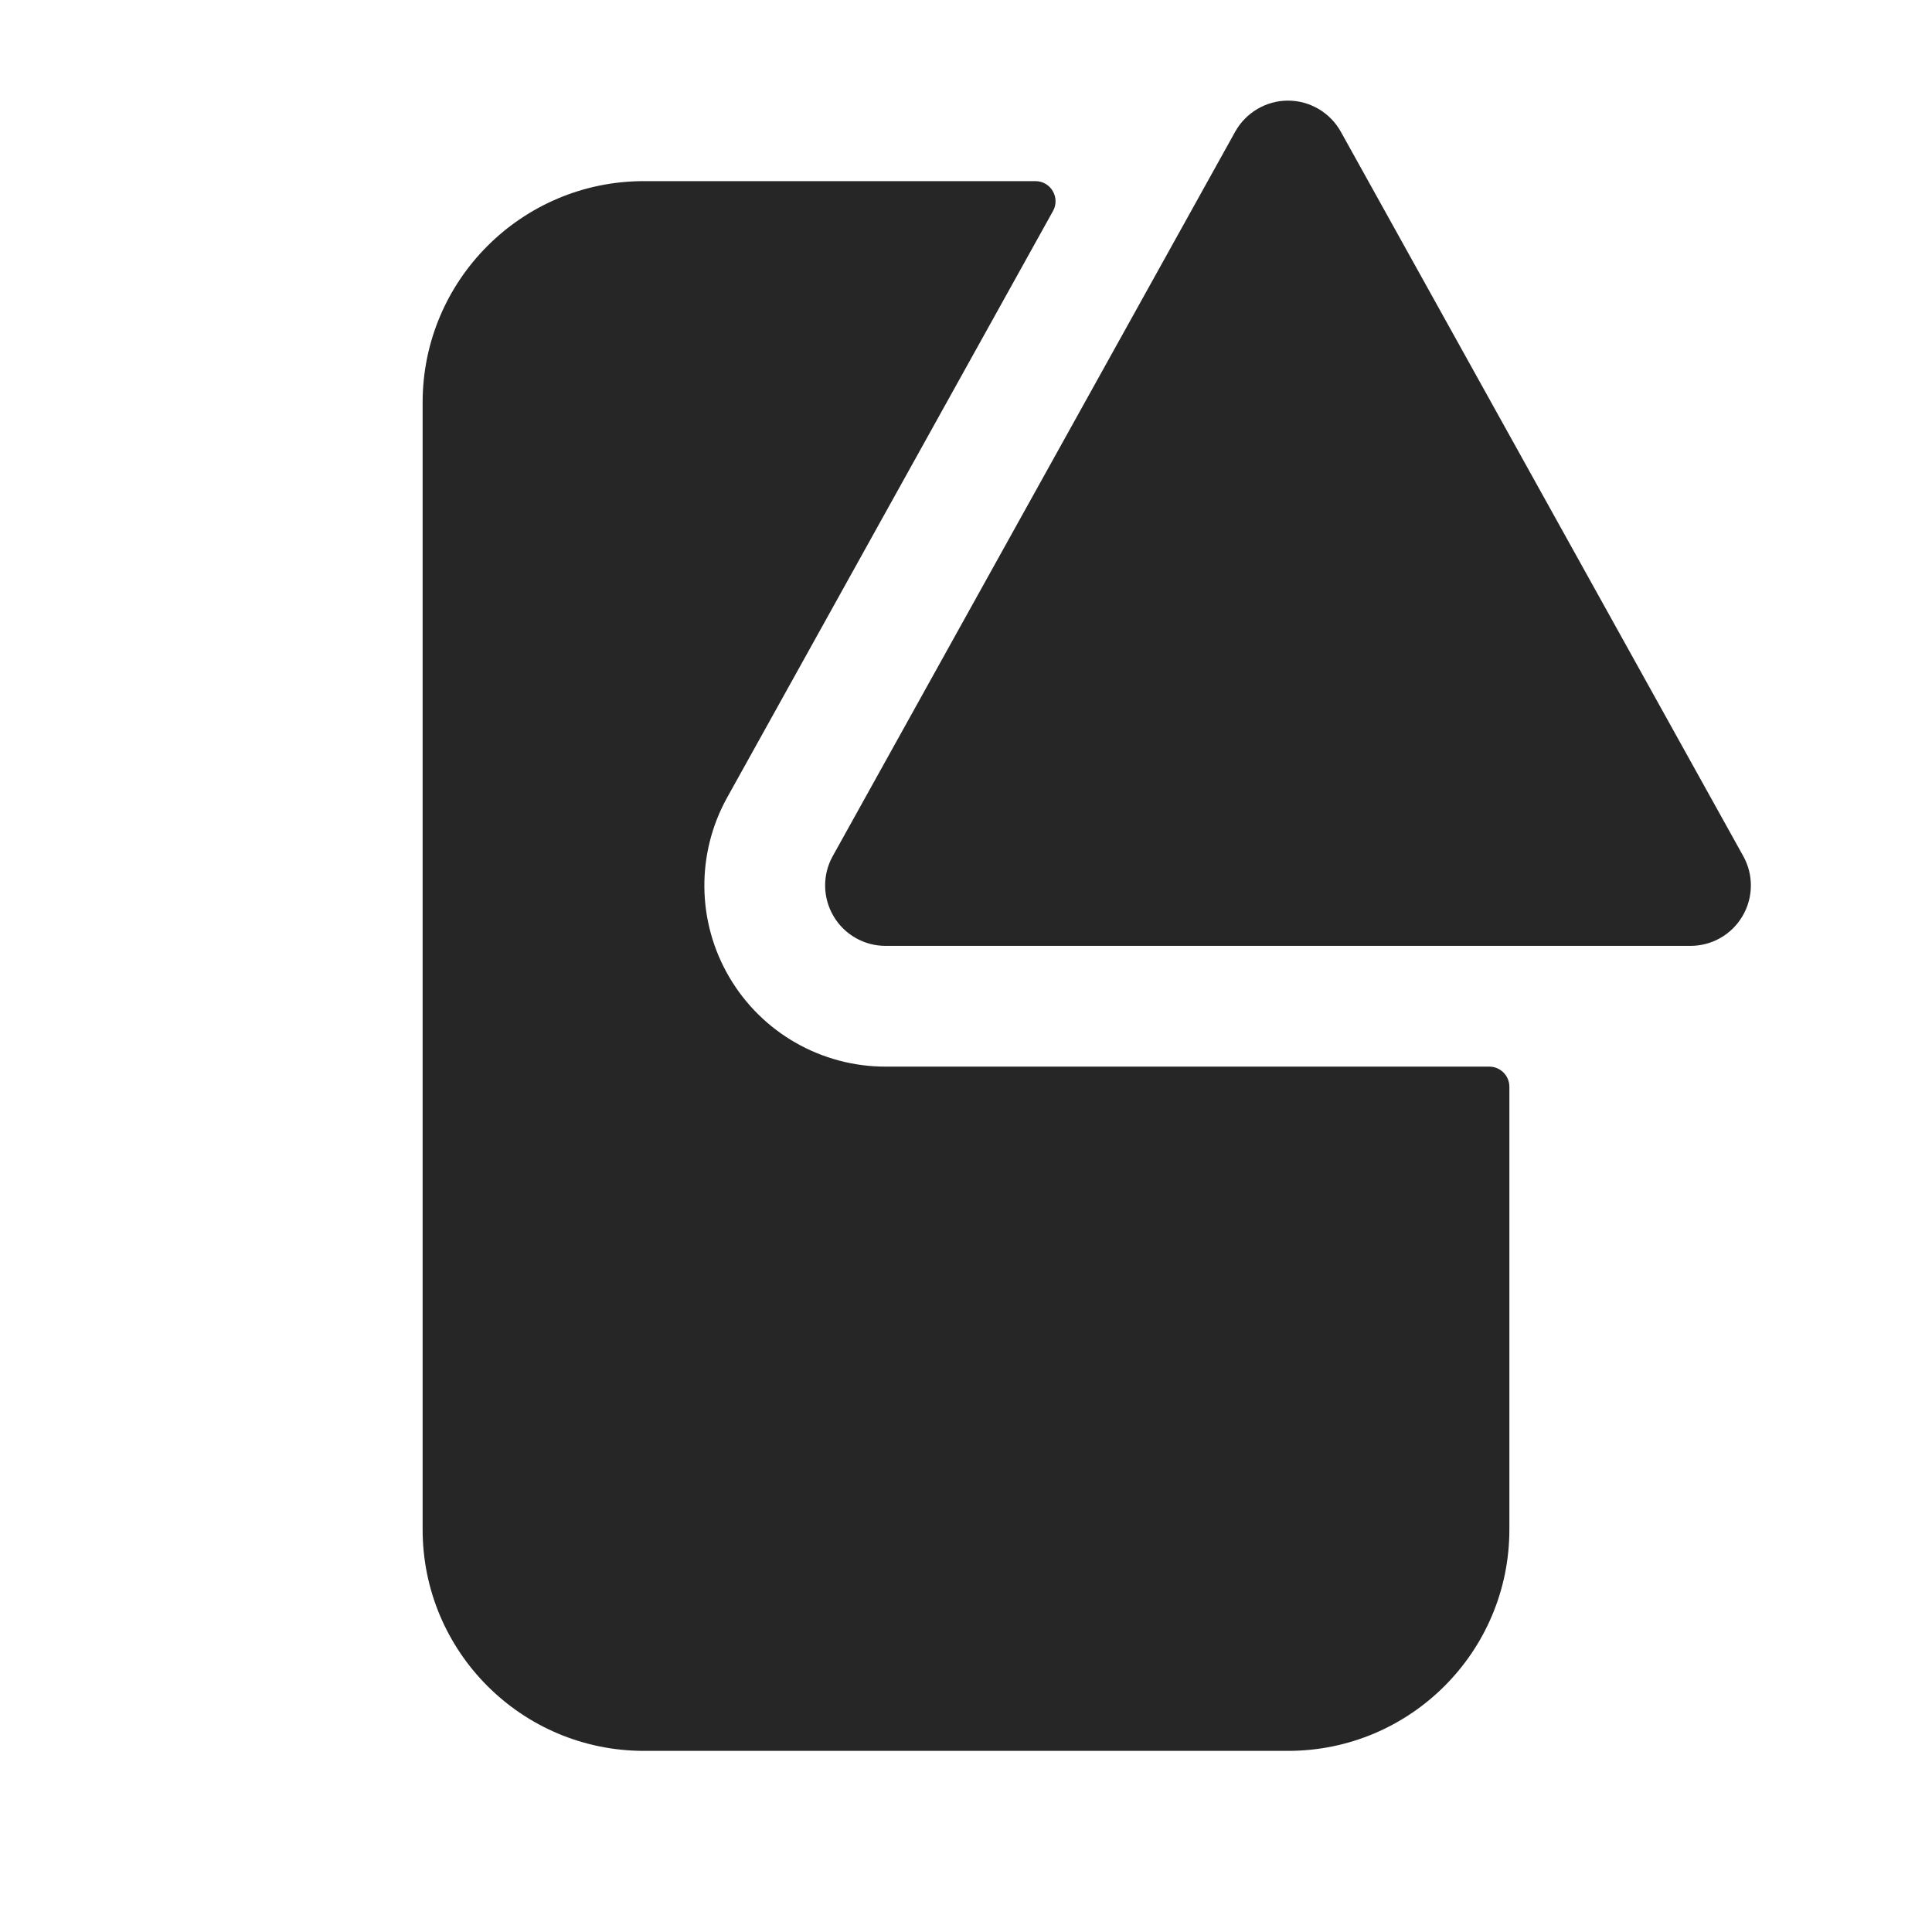 <svg width="24" height="24" viewBox="0 0 24 24" fill="none" xmlns="http://www.w3.org/2000/svg">
<path fill-rule="evenodd" clip-rule="evenodd" d="M16.656 1.636C16.523 1.398 16.272 1.25 16 1.25C15.728 1.25 15.477 1.398 15.344 1.636L10.344 10.636C10.215 10.868 10.219 11.151 10.354 11.38C10.488 11.609 10.734 11.75 11 11.75H21C21.266 11.75 21.512 11.609 21.646 11.38C21.781 11.151 21.785 10.868 21.656 10.636L16.656 1.636ZM18.5 13.25C18.638 13.25 18.75 13.362 18.75 13.5V19C18.75 20.519 17.519 21.75 16 21.75H8C6.481 21.75 5.25 20.519 5.25 19V5C5.25 3.481 6.481 2.25 8 2.25H12.862C13.053 2.25 13.173 2.455 13.081 2.621L9.033 9.907C8.646 10.604 8.656 11.454 9.061 12.141C9.465 12.828 10.203 13.25 11 13.25H18.5Z" fill="#262626"/>
</svg>
